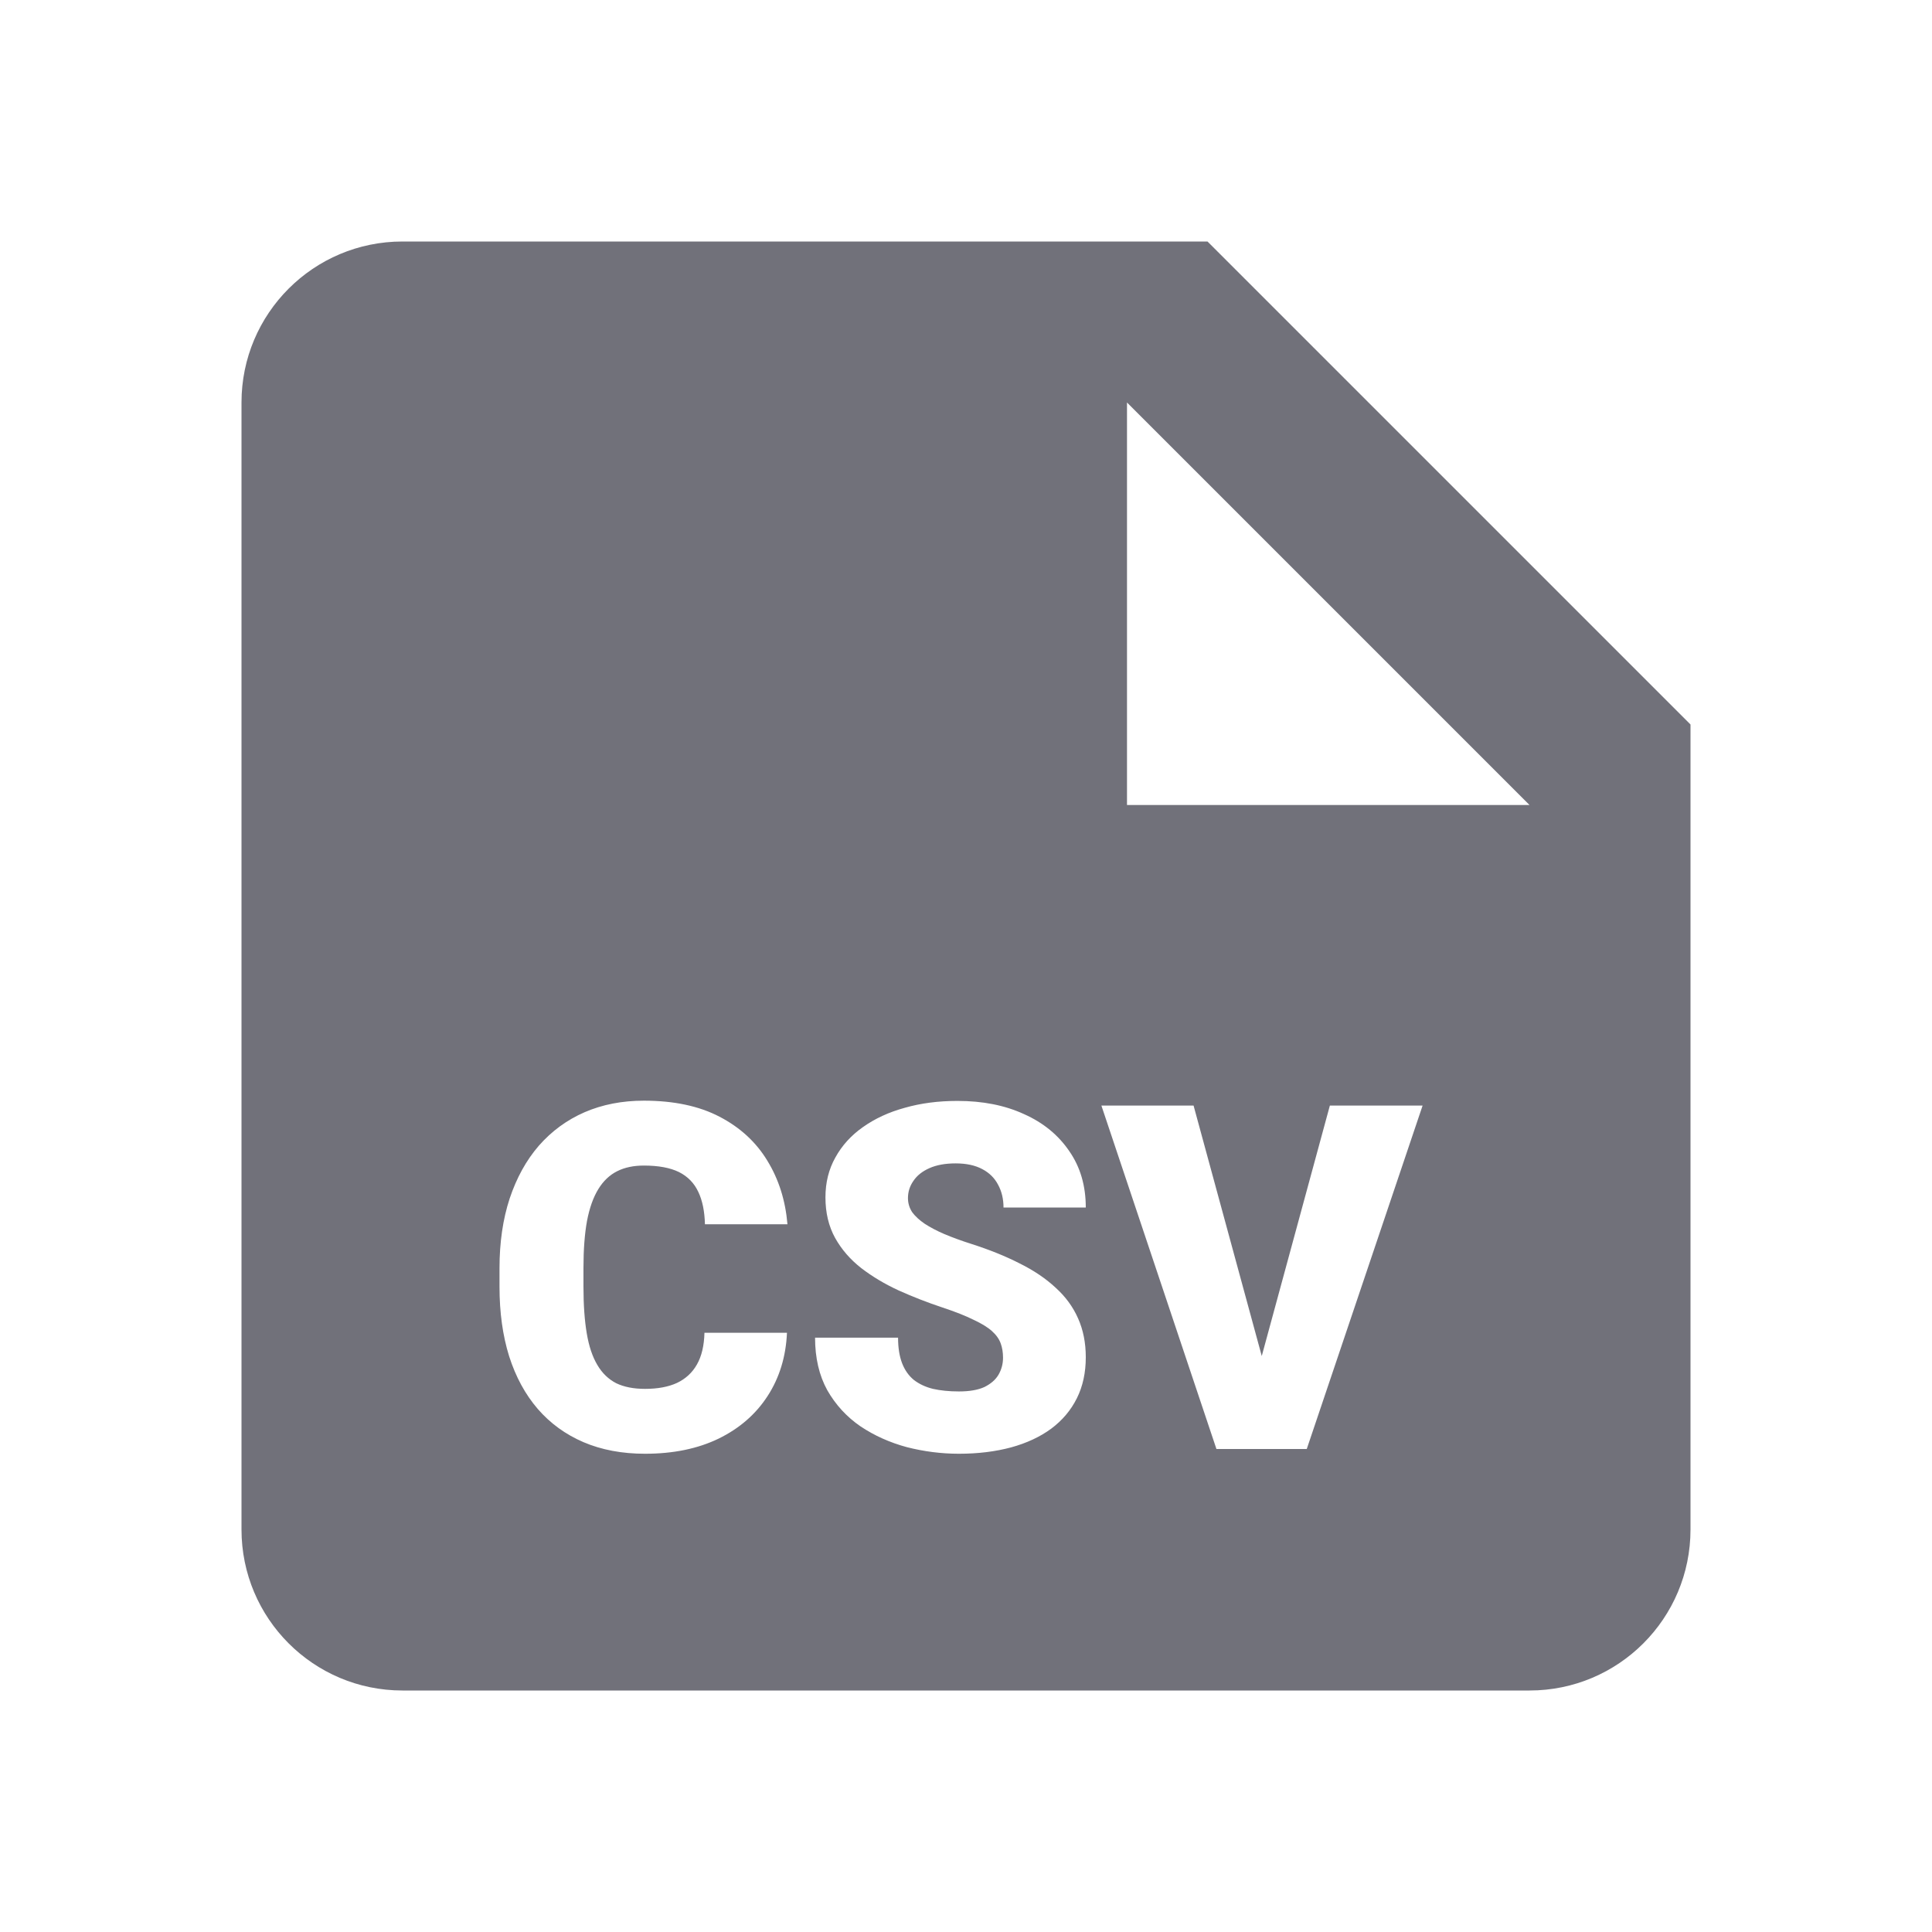 <svg width="24" height="24" viewBox="0 0 24 24" fill="none" xmlns="http://www.w3.org/2000/svg">
<path d="M3 5C3 3.895 3.895 3 5 3H15L21 9V19C21 20.105 20.105 21 19 21H5C3.895 21 3 20.105 3 19V5ZM14 5V10H19L14 5ZM9.776 16.556H8.751C8.747 16.716 8.716 16.848 8.657 16.951C8.599 17.053 8.516 17.129 8.408 17.18C8.301 17.229 8.169 17.253 8.013 17.253C7.872 17.253 7.753 17.23 7.655 17.183C7.56 17.134 7.481 17.059 7.421 16.957C7.36 16.855 7.316 16.725 7.289 16.564C7.262 16.404 7.248 16.211 7.248 15.984V15.747C7.248 15.521 7.263 15.327 7.292 15.167C7.323 15.005 7.37 14.873 7.433 14.771C7.495 14.67 7.573 14.596 7.667 14.549C7.761 14.502 7.871 14.479 7.998 14.479C8.18 14.479 8.325 14.506 8.435 14.56C8.544 14.615 8.624 14.697 8.675 14.807C8.726 14.914 8.753 15.048 8.757 15.208H9.782C9.757 14.913 9.674 14.65 9.533 14.42C9.393 14.188 9.194 14.005 8.938 13.872C8.683 13.739 8.369 13.673 7.998 13.673C7.729 13.673 7.483 13.721 7.263 13.816C7.042 13.912 6.853 14.051 6.694 14.232C6.538 14.412 6.417 14.631 6.331 14.889C6.247 15.145 6.205 15.433 6.205 15.753V15.984C6.205 16.305 6.245 16.593 6.325 16.849C6.407 17.105 6.525 17.322 6.68 17.502C6.836 17.682 7.025 17.819 7.248 17.915C7.473 18.011 7.728 18.059 8.013 18.059C8.364 18.059 8.669 17.996 8.927 17.871C9.187 17.744 9.39 17.567 9.536 17.341C9.683 17.114 9.763 16.852 9.776 16.556ZM12.431 16.688C12.45 16.74 12.46 16.8 12.46 16.866C12.46 16.942 12.441 17.013 12.404 17.077C12.367 17.14 12.309 17.19 12.229 17.23C12.148 17.267 12.043 17.285 11.912 17.285C11.791 17.285 11.684 17.274 11.59 17.253C11.496 17.23 11.417 17.192 11.352 17.142C11.288 17.089 11.239 17.02 11.206 16.934C11.173 16.848 11.156 16.742 11.156 16.617H10.125C10.125 16.869 10.176 17.087 10.277 17.27C10.381 17.452 10.519 17.602 10.69 17.719C10.862 17.834 11.054 17.92 11.265 17.977C11.477 18.031 11.693 18.059 11.912 18.059C12.15 18.059 12.366 18.032 12.56 17.98C12.753 17.927 12.919 17.85 13.058 17.748C13.196 17.645 13.303 17.519 13.377 17.37C13.451 17.222 13.488 17.052 13.488 16.86C13.488 16.681 13.456 16.52 13.392 16.377C13.329 16.234 13.236 16.107 13.113 15.996C12.992 15.883 12.843 15.782 12.665 15.694C12.489 15.604 12.288 15.523 12.062 15.451C11.94 15.412 11.831 15.372 11.733 15.331C11.638 15.29 11.556 15.247 11.487 15.202C11.421 15.157 11.369 15.109 11.332 15.059C11.297 15.006 11.279 14.947 11.279 14.883C11.279 14.805 11.302 14.733 11.347 14.669C11.392 14.602 11.458 14.55 11.546 14.511C11.634 14.472 11.742 14.452 11.871 14.452C12.004 14.452 12.114 14.476 12.202 14.523C12.29 14.569 12.355 14.634 12.398 14.716C12.443 14.798 12.466 14.893 12.466 15H13.488C13.488 14.73 13.42 14.497 13.283 14.3C13.148 14.101 12.961 13.947 12.721 13.84C12.482 13.73 12.207 13.676 11.895 13.676C11.658 13.676 11.44 13.704 11.241 13.761C11.042 13.815 10.868 13.896 10.72 14.001C10.573 14.104 10.459 14.23 10.377 14.379C10.295 14.525 10.254 14.69 10.254 14.874C10.254 15.065 10.294 15.233 10.374 15.378C10.454 15.521 10.562 15.646 10.699 15.753C10.836 15.858 10.991 15.951 11.165 16.031C11.339 16.109 11.52 16.18 11.707 16.242C11.867 16.295 11.996 16.346 12.094 16.395C12.193 16.441 12.27 16.488 12.322 16.535C12.375 16.582 12.411 16.633 12.431 16.688ZM15.111 18H16.233L17.672 13.734H16.52L15.674 16.845L14.827 13.734H13.682L15.111 18Z" fill="#71717A"/>
</svg>
